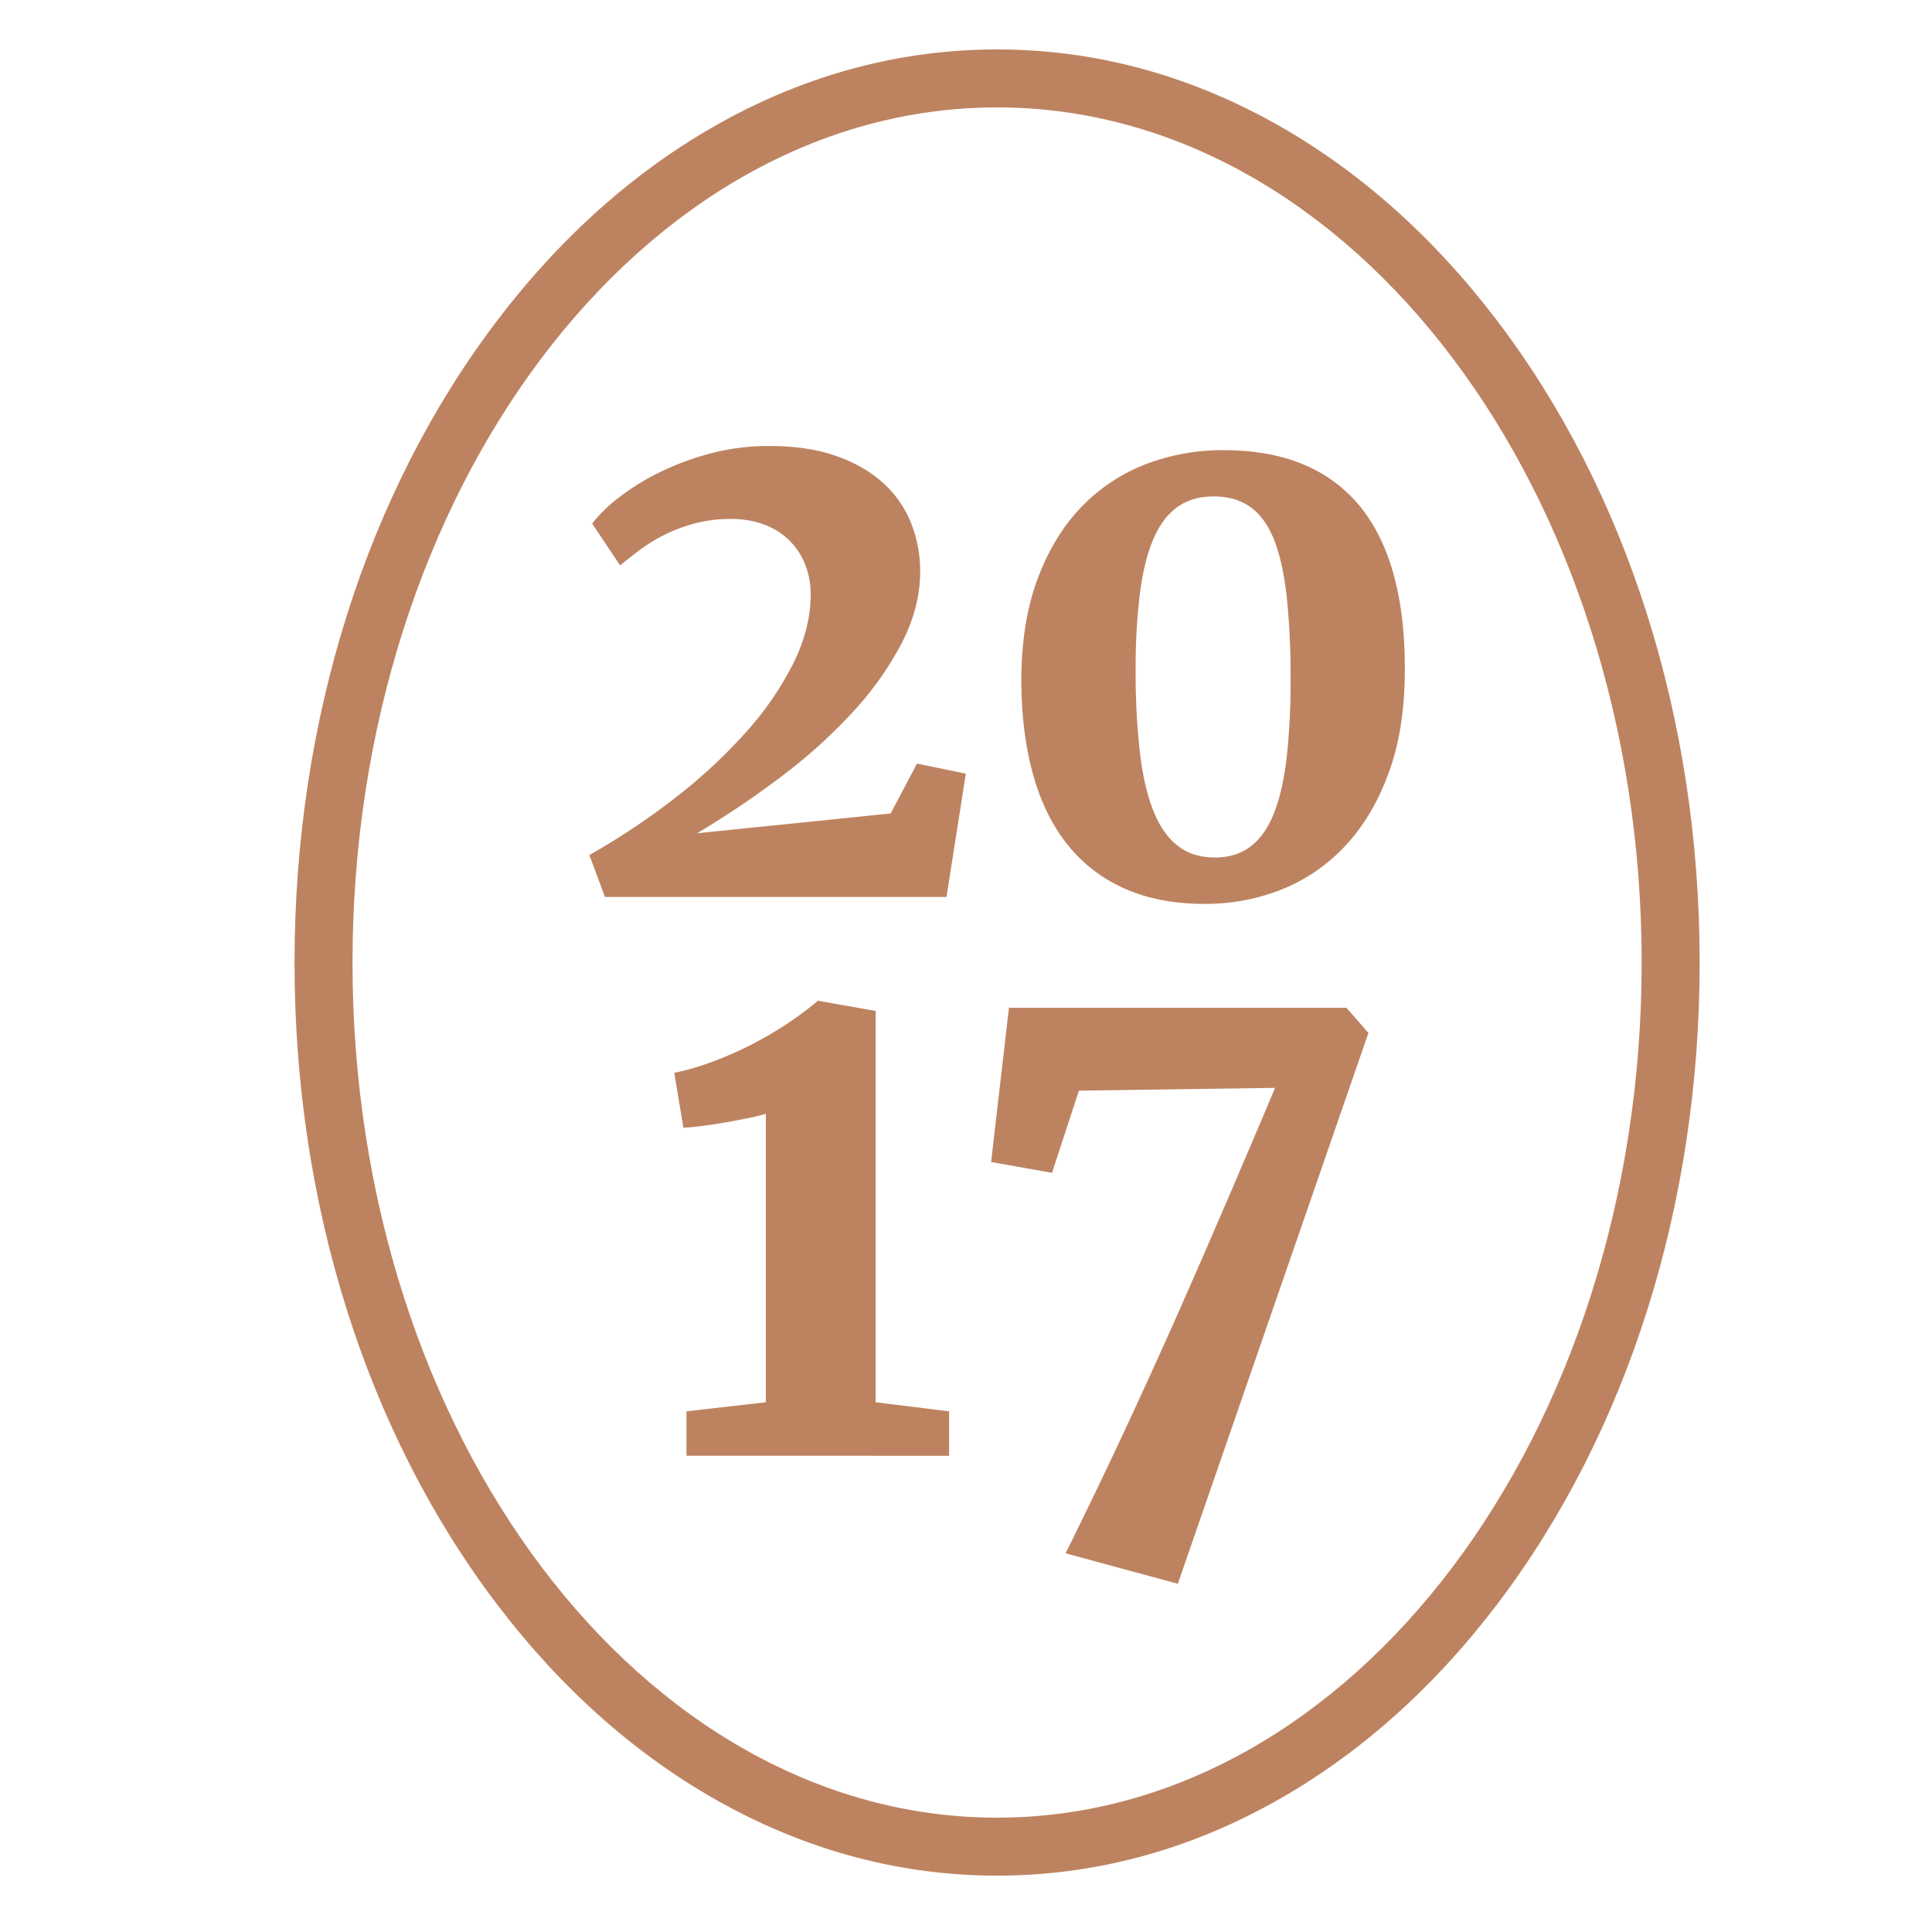 <svg id="Layer_1" data-name="Layer 1" xmlns="http://www.w3.org/2000/svg" viewBox="0 0 1000 1000"><defs><style>.cls-1{fill:#bd8360;}</style></defs><title>year</title><path class="cls-1" d="M516.09,970.82c-49.64,0-97.75-12.74-143-37.85-43.33-24.06-82.18-58.41-115.46-102.09-67.83-89-105.18-207.18-105.18-332.67s37.35-243.65,105.18-332.68c33.28-43.68,72.13-78,115.46-102.09,45.24-25.11,93.35-37.85,143-37.85s97.75,12.74,143,37.85c43.34,24.06,82.19,58.41,115.47,102.09,67.83,89,105.18,207.18,105.18,332.68S842.37,741.85,774.54,830.88c-33.28,43.68-72.13,78-115.47,102.09C613.84,958.08,565.73,970.82,516.09,970.82Zm0-915.23c-184,0-333.63,198.56-333.63,442.62S332.12,940.82,516.09,940.82,849.72,742.26,849.72,498.21,700.05,55.59,516.09,55.59Z"/><path class="cls-1" d="M305.05,442.57a368.07,368.07,0,0,0,45.54-30.48,270.47,270.47,0,0,0,36.31-34,161,161,0,0,0,24-35.32q8.69-17.84,8.69-34.88a42.14,42.14,0,0,0-2.86-15.77,36.32,36.32,0,0,0-8.25-12.47,36.8,36.8,0,0,0-13-8.15,48.92,48.92,0,0,0-17.3-2.87,70.49,70.49,0,0,0-19.37,2.51,84.53,84.53,0,0,0-28.33,14q-5.37,4.13-9.5,7.53L306.49,271a76.11,76.11,0,0,1,14.16-13.72,124.29,124.29,0,0,1,21.16-13,140.22,140.22,0,0,1,26.35-9.68,116.84,116.84,0,0,1,29.77-3.76q20.44,0,35.23,5.29t24.39,14.25a55.9,55.9,0,0,1,14.16,20.71,67.32,67.32,0,0,1,4.57,24.65q0,18.46-9.41,36.85a164.85,164.85,0,0,1-25.28,35.77,273.73,273.73,0,0,1-36.76,33.26,475.47,475.47,0,0,1-44,29.67L461,421.05l13.63-25.82,25.28,5.2-10,63.83H313.12Z"/><path class="cls-1" d="M623.49,467.85q-23.85,0-41.69-8.07a78,78,0,0,1-29.68-23.13Q540.3,421.59,534.47,400t-5.83-48.5q.17-30.3,8.69-52.62t22.86-36.94a91.78,91.78,0,0,1,33.17-21.78A110.89,110.89,0,0,1,633.17,233q24.21,0,42,7.62a74.23,74.23,0,0,1,29.31,22.14Q716,277.25,721.65,298.5t5.47,48.5q0,30.12-8.25,52.8t-22.41,37.84a91.11,91.11,0,0,1-32.9,22.68A106.44,106.44,0,0,1,623.49,467.85Zm5.2-24q11.12,0,18.64-5.73t12.11-17.31Q664,409.22,666,391.92a365.34,365.34,0,0,0,2-40.62,396.47,396.47,0,0,0-2-42.49q-2-17.93-6.54-29.4t-12.29-17q-7.71-5.46-19-5.47-11.13,0-18.83,5.56t-12.46,16.77q-4.75,11.21-6.9,28.15A316.8,316.8,0,0,0,587.81,347,364.79,364.79,0,0,0,590,389.41q2.14,18.19,7,30.3t12.64,18.11Q617.39,443.82,628.69,443.82Z"/><path class="cls-1" d="M355.31,753.5v-23l41.09-4.7V576.47c-2.29.72-5.34,1.48-9.14,2.26s-7.76,1.54-11.85,2.26-8.12,1.33-12,1.81-7.15.79-9.69.91L349,555.29a134.91,134.91,0,0,0,20.9-6.16,187.9,187.9,0,0,0,20.1-9,195.5,195.5,0,0,0,18.19-10.77A177.32,177.32,0,0,0,423.37,518h.19l29.68,5.25V725.81l38,4.7v23Z"/><path class="cls-1" d="M551.54,804q14.84-29.87,29.77-61.82t28.88-63.45q13.93-31.5,26.6-61.09T660,563.07l-101.55,1.45-13.93,42.54L513,601.45l9.23-79.83H696.89l11.41,13L609.64,819.76Z"/></svg>